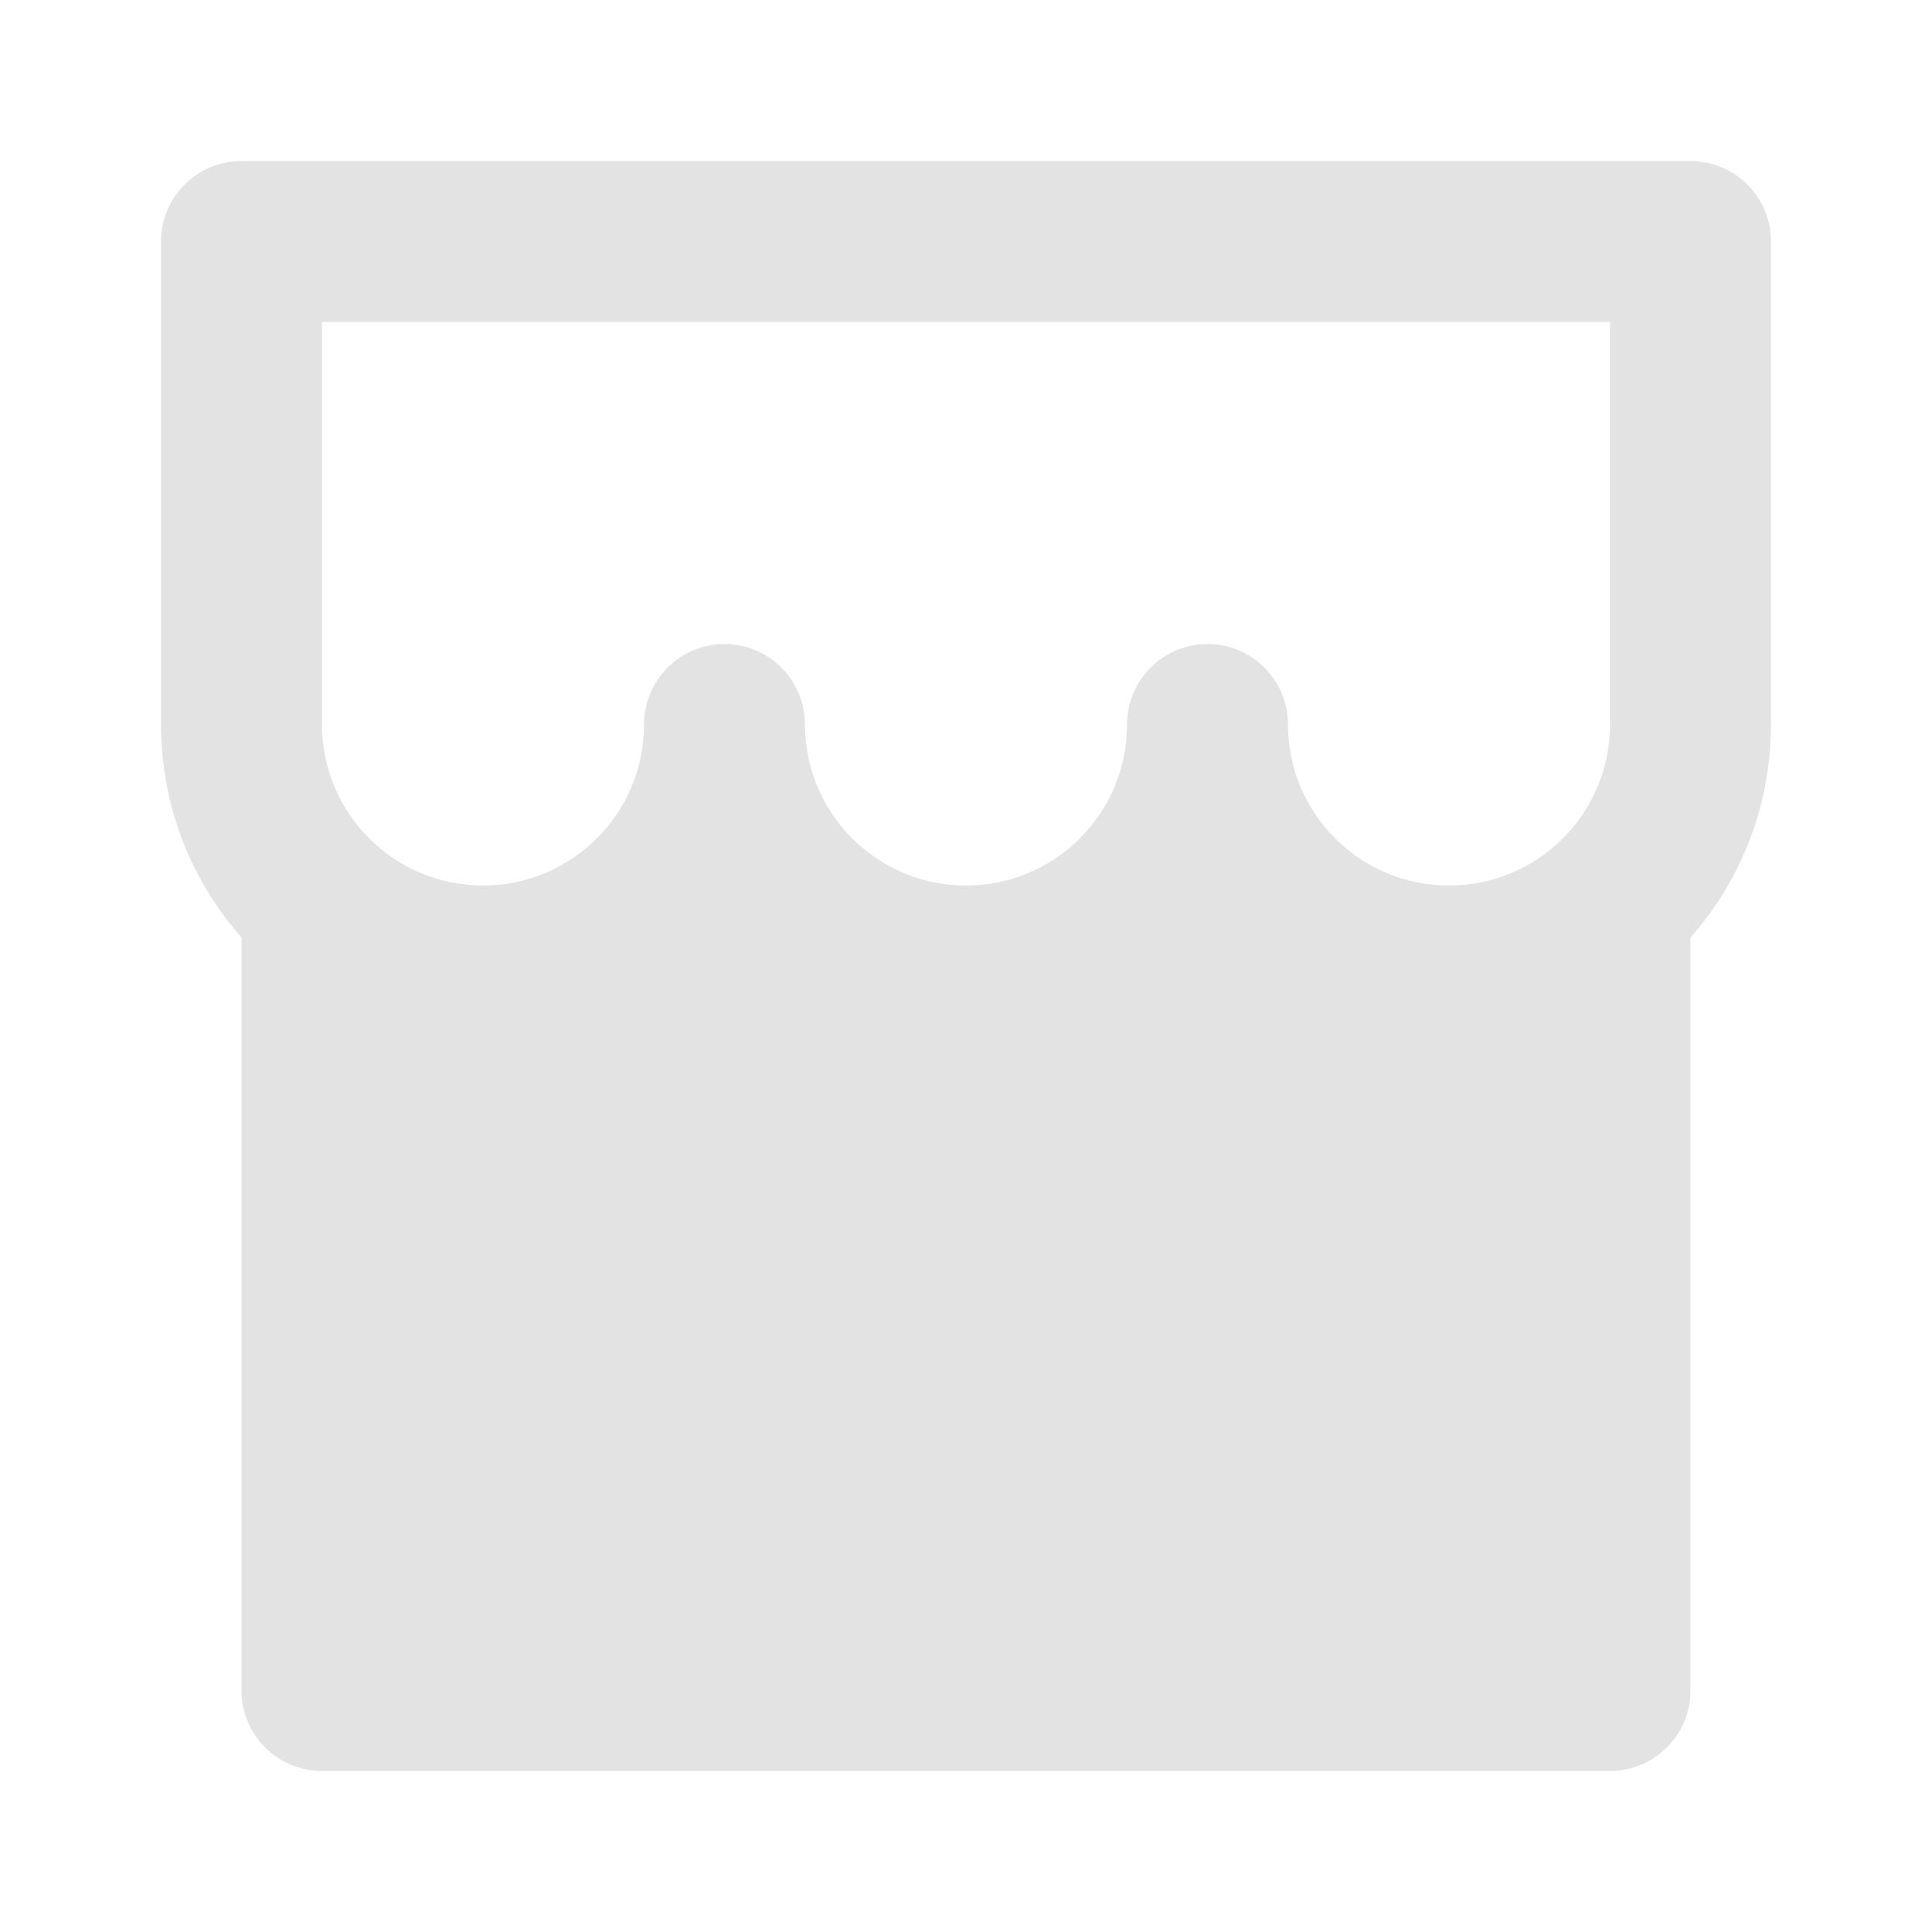 <svg width="20" height="20" viewBox="0 0 20 20" fill="none" xmlns="http://www.w3.org/2000/svg">
<path d="M17.5 9.705V17.5C17.5 17.96 17.127 18.333 16.667 18.333H3.333C2.873 18.333 2.5 17.96 2.5 17.5V9.705C1.981 9.117 1.667 8.345 1.667 7.5V2.5C1.667 2.04 2.04 1.667 2.5 1.667H17.5C17.96 1.667 18.333 2.04 18.333 2.5V7.5C18.333 8.345 18.019 9.117 17.5 9.705ZM11.667 7.5C11.667 7.04 12.04 6.667 12.5 6.667C12.96 6.667 13.333 7.04 13.333 7.5C13.333 8.42 14.079 9.167 15 9.167C15.921 9.167 16.667 8.42 16.667 7.5V3.333H3.333V7.5C3.333 8.42 4.08 9.167 5 9.167C5.92 9.167 6.667 8.42 6.667 7.5C6.667 7.04 7.04 6.667 7.5 6.667C7.96 6.667 8.333 7.04 8.333 7.5C8.333 8.42 9.08 9.167 10 9.167C10.921 9.167 11.667 8.42 11.667 7.5Z" fill="#E3E3E3"/>
</svg>

